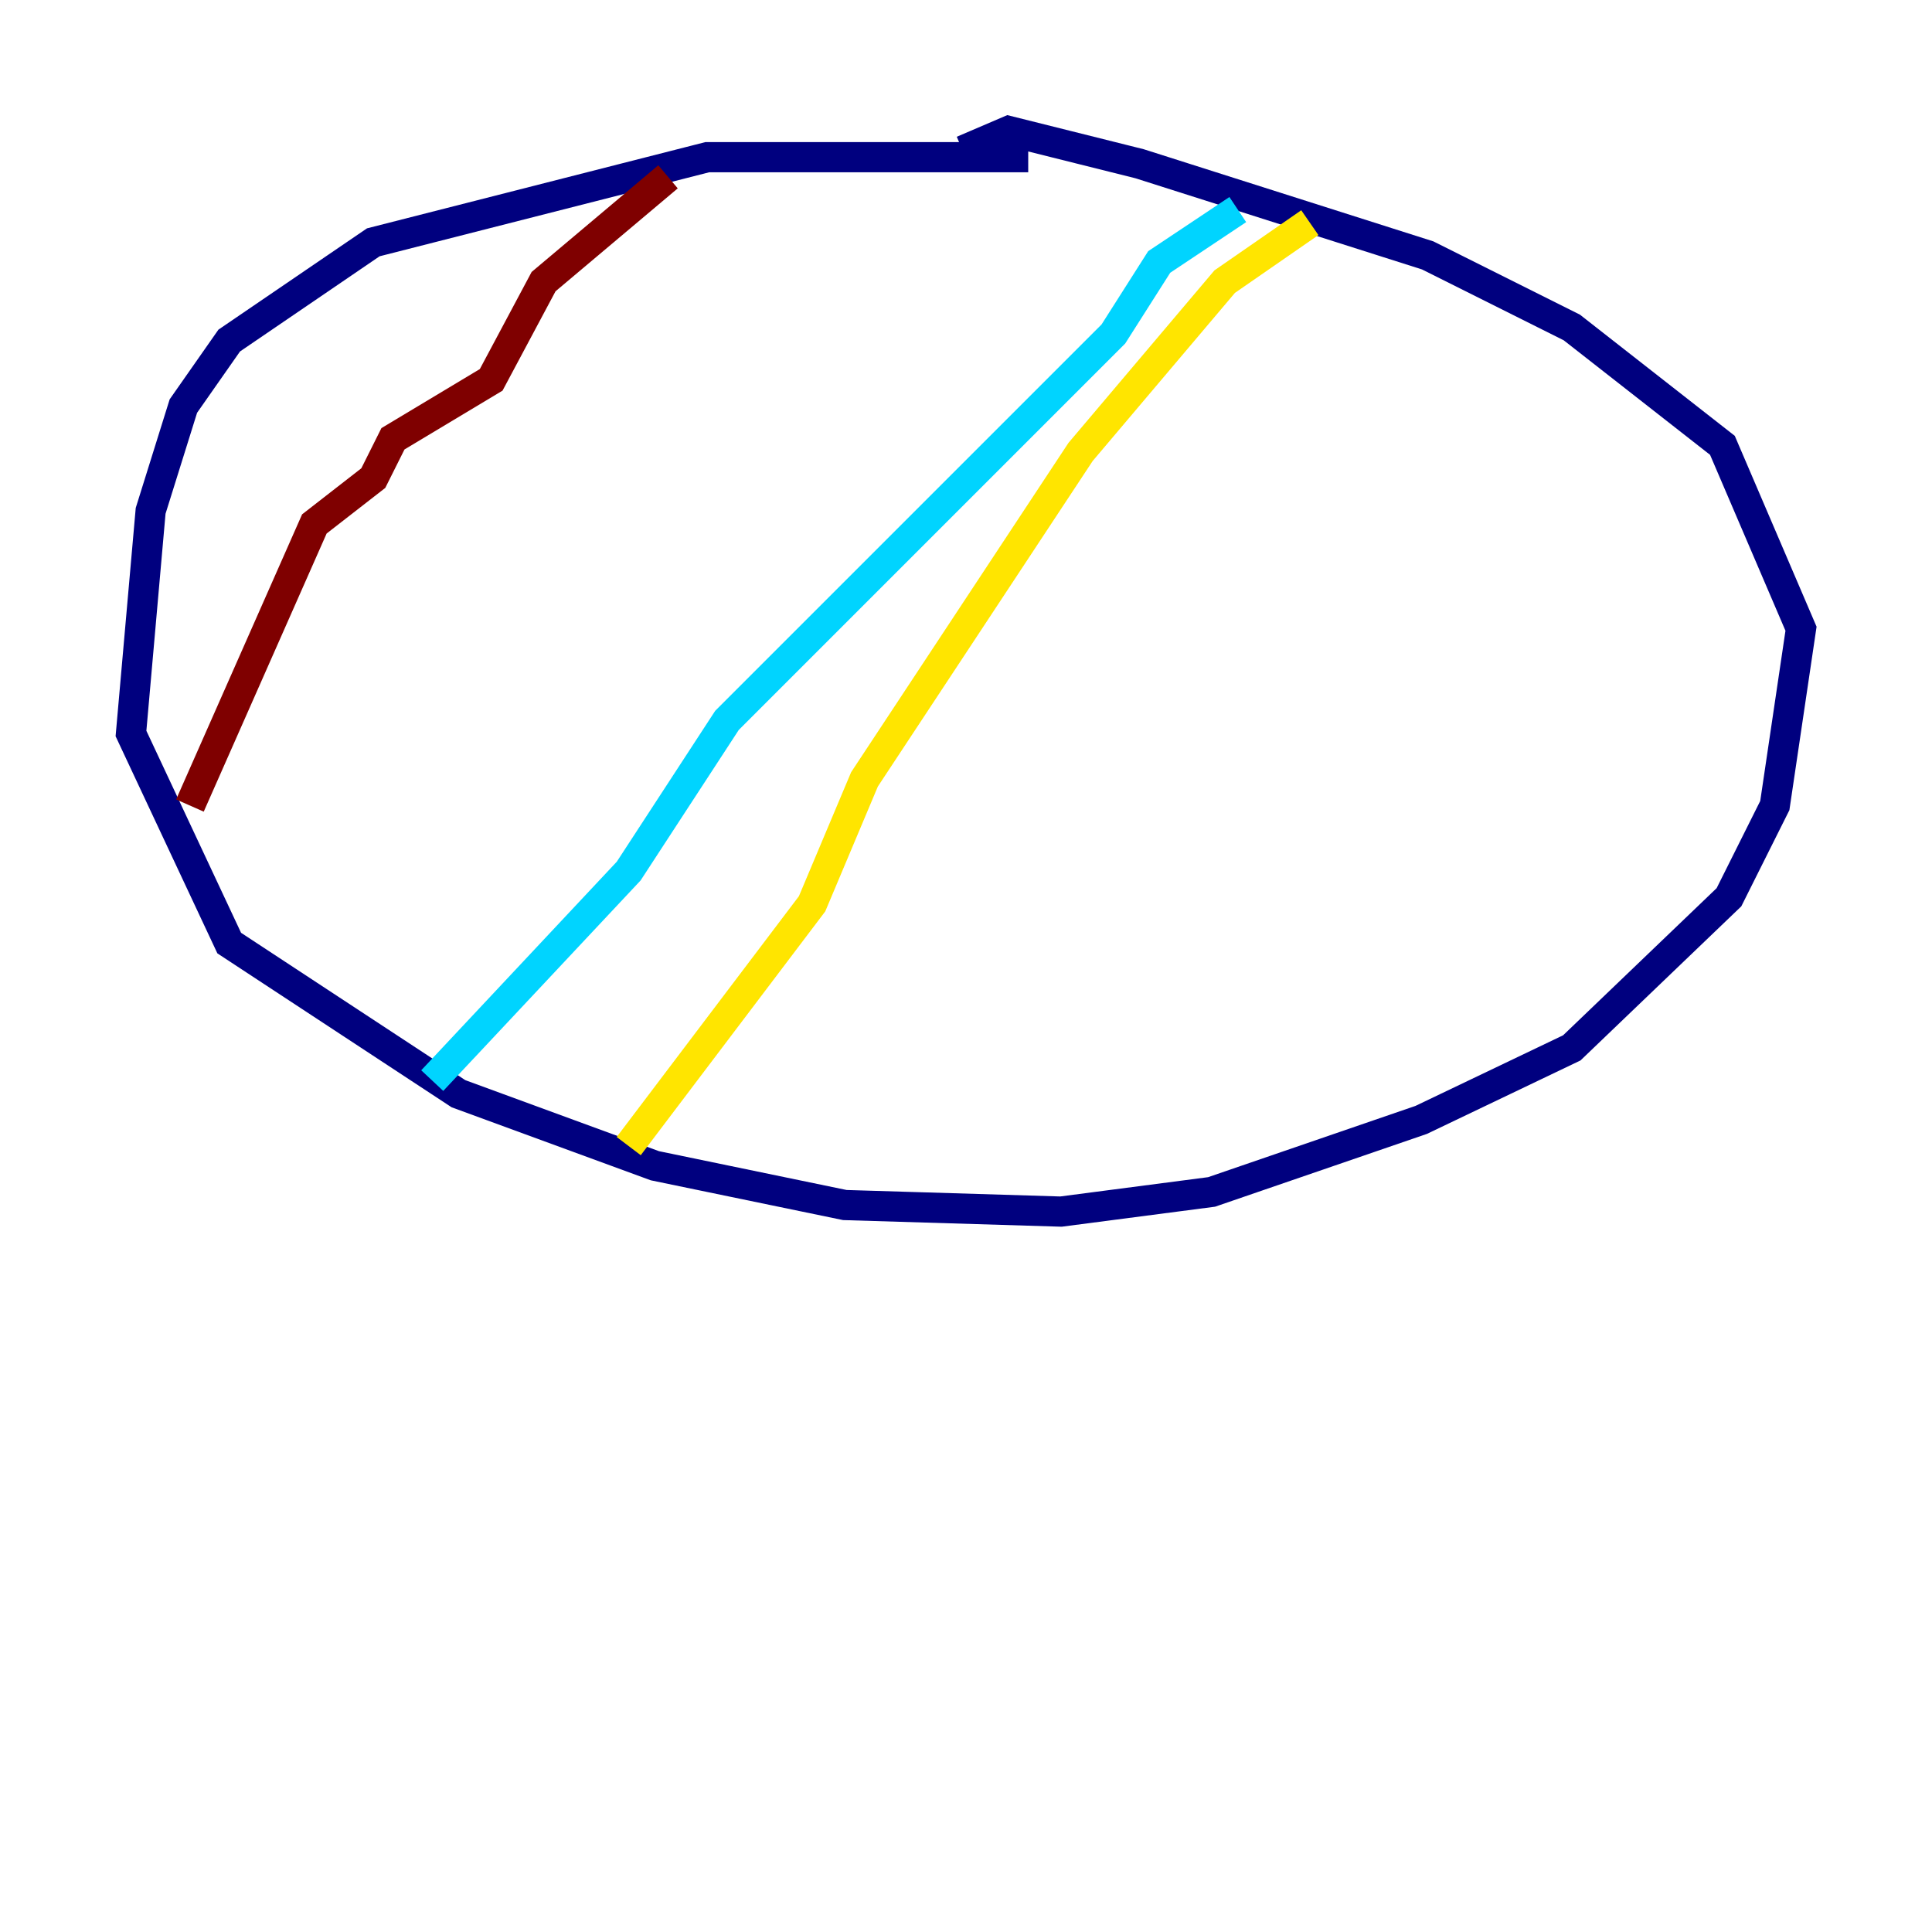 <?xml version="1.0" encoding="utf-8" ?>
<svg baseProfile="tiny" height="128" version="1.2" viewBox="0,0,128,128" width="128" xmlns="http://www.w3.org/2000/svg" xmlns:ev="http://www.w3.org/2001/xml-events" xmlns:xlink="http://www.w3.org/1999/xlink"><defs /><polyline fill="none" points="68.122,10.414 46.861,10.414 24.732,16.054 15.186,22.563 12.149,26.902 9.98,33.844 8.678,48.597 15.186,62.481 30.373,72.461 43.39,77.234 55.973,79.837 70.291,80.271 80.271,78.969 94.156,74.197 104.136,69.424 114.549,59.444 117.586,53.37 119.322,41.654 114.115,29.505 104.136,21.695 94.59,16.922 75.498,10.848 66.82,8.678 63.783,9.98" stroke="#00007f" stroke-width="2" /><polyline fill="none" points="28.637,71.593 41.654,57.709 48.163,47.729 73.763,22.129 76.8,17.356 82.007,13.885" stroke="#00d4ff" stroke-width="2" /><polyline fill="none" points="86.78,14.752 81.139,18.658 71.593,29.939 57.275,51.634 53.803,59.878 41.654,75.932" stroke="#ffe500" stroke-width="2" /><polyline fill="none" points="12.583,53.37 20.827,34.712 24.732,31.675 26.034,29.071 32.542,25.166 36.014,18.658 44.258,11.715" stroke="#7f0000" stroke-width="2" /></svg>